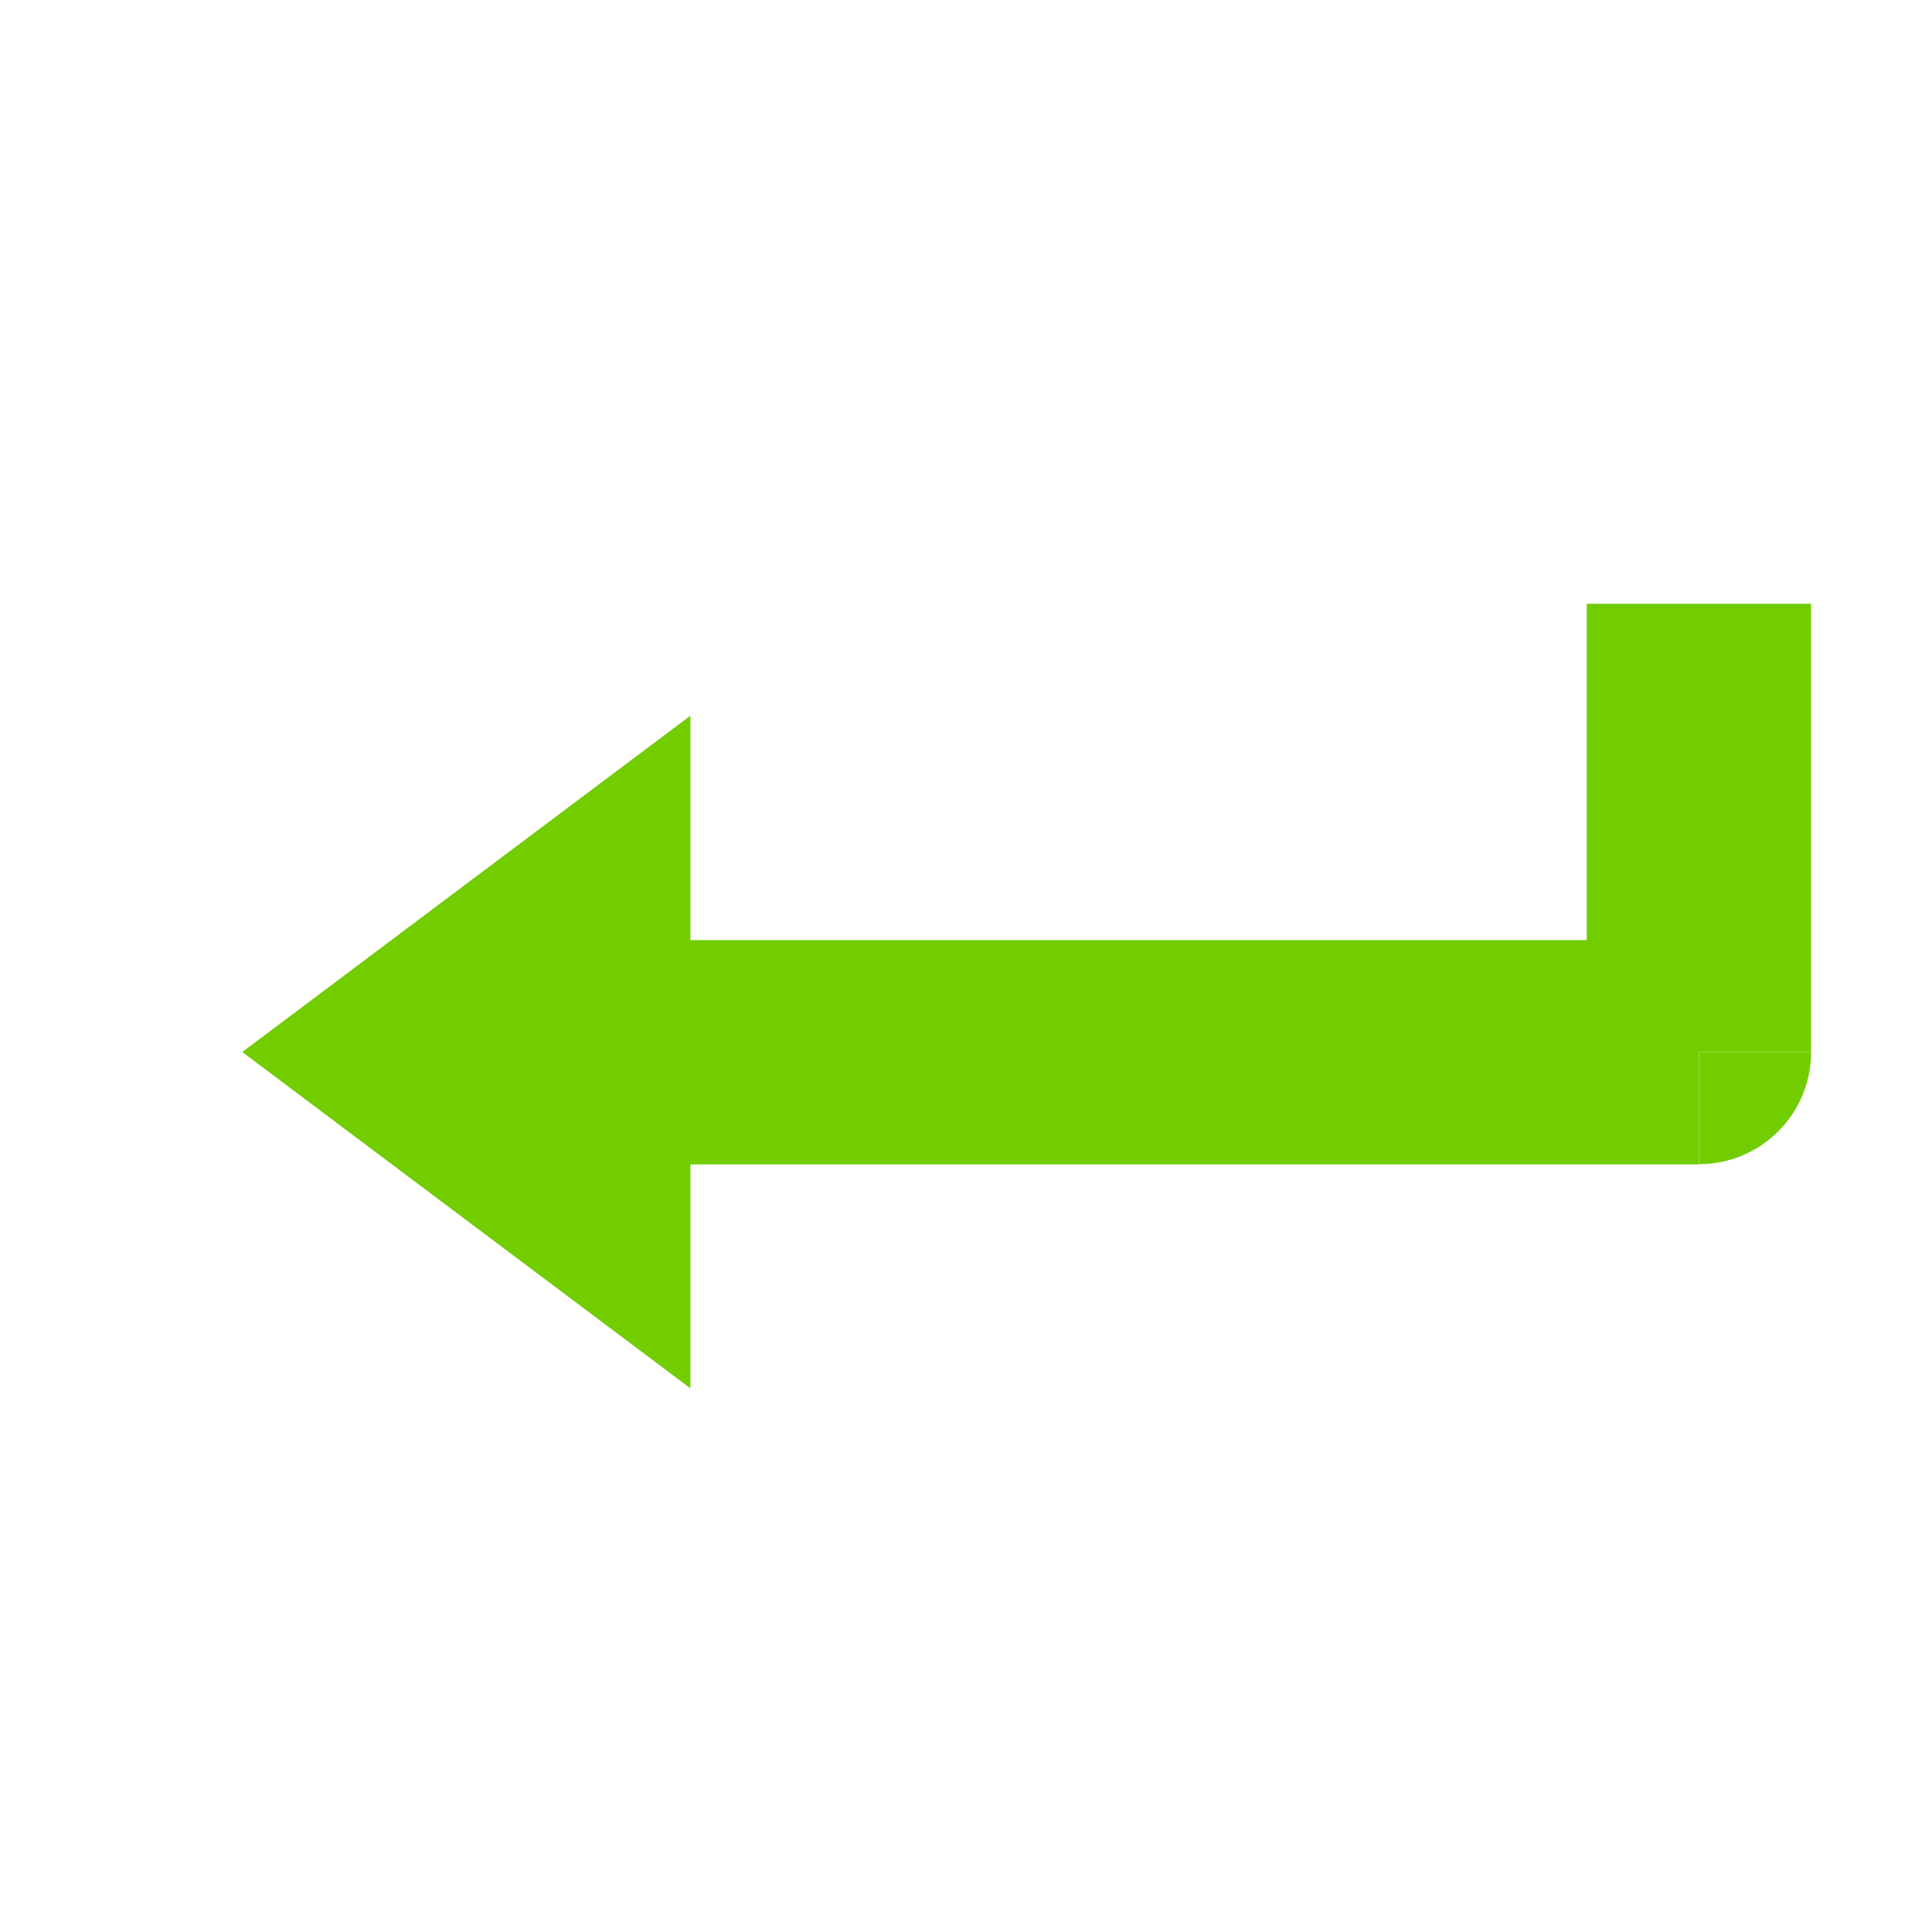 <?xml version="1.0" encoding="UTF-8" standalone="no"?>
<!-- Created with Inkscape (http://www.inkscape.org/) -->

<svg
   width="32"
   height="32"
   viewBox="0 0 8.467 8.467"
   version="1.1"
   id="svg1"
   inkscape:version="1.3 (0e150ed6c4, 2023-07-21)"
   sodipodi:docname="Transition.svg"
   xmlns:inkscape="http://www.inkscape.org/namespaces/inkscape"
   xmlns:sodipodi="http://sodipodi.sourceforge.net/DTD/sodipodi-0.dtd"
   xmlns="http://www.w3.org/2000/svg"
   xmlns:svg="http://www.w3.org/2000/svg">
  <sodipodi:namedview
     id="namedview1"
     pagecolor="#ffffff"
     bordercolor="#000000"
     borderopacity="0.25"
     inkscape:showpageshadow="2"
     inkscape:pageopacity="0.0"
     inkscape:pagecheckerboard="true"
     inkscape:deskcolor="#d1d1d1"
     inkscape:document-units="px"
     inkscape:zoom="21.447795"
     inkscape:cx="24.174979"
     inkscape:cy="16.038945"
     inkscape:window-width="2560"
     inkscape:window-height="1316"
     inkscape:window-x="-12"
     inkscape:window-y="-12"
     inkscape:window-maximized="1"
     inkscape:current-layer="layer1" />
  <defs
     id="defs1" />
  <g
     inkscape:label="图层 1"
     inkscape:groupmode="layer"
     id="layer1">
    <rect
       style="fill:#71cd00;fill-opacity:1;stroke:none;stroke-width:1.323"
       id="rect1"
       width="4.422"
       height="0.983"
       x="-7.446"
       y="4.12"
       transform="scale(-1,1)" />
    <path
       sodipodi:type="star"
       style="fill:#71cd00;fill-opacity:1;stroke:none;stroke-width:1.32;stroke-dasharray:none;stroke-opacity:1"
       id="path1"
       inkscape:flatsided="false"
       sodipodi:sides="3"
       sodipodi:cx="3.2444088"
       sodipodi:cy="1.6900533"
       sodipodi:r1="1.9719336"
       sodipodi:r2="0.9859668"
       sodipodi:arg1="2.0943951"
       sodipodi:arg2="3.1415927"
       inkscape:rounded="0"
       inkscape:randomized="0"
       d="m 2.258,3.398 0,-1.708 0,-1.708 1.479,0.854 1.479,0.854 -1.479,0.854 z"
       inkscape:transform-center-x="0.3275795"
       transform="matrix(-0.664,0,0,0.863,4.525,3.152)" />
    <rect
       style="fill:#71cd00;fill-opacity:1;stroke:none;stroke-width:0.827;stroke-dasharray:none;stroke-opacity:1"
       id="rect2"
       width="0.983"
       height="1.965"
       x="-7.937"
       y="2.646"
       transform="scale(-1,1)" />
    <path
       style="fill:#71cd00;stroke-width:1"
       id="path2"
       sodipodi:type="arc"
       sodipodi:cx="7.4461308"
       sodipodi:cy="4.6113091"
       sodipodi:rx="0.49136901"
       sodipodi:ry="0.49136901"
       sodipodi:start="0"
       sodipodi:end="1.5707963"
       sodipodi:arc-type="slice"
       d="m 7.937,4.611 a 0.491,0.491 0 0 1 -0.491,0.491 v -0.491 z" />
  </g>
</svg>
